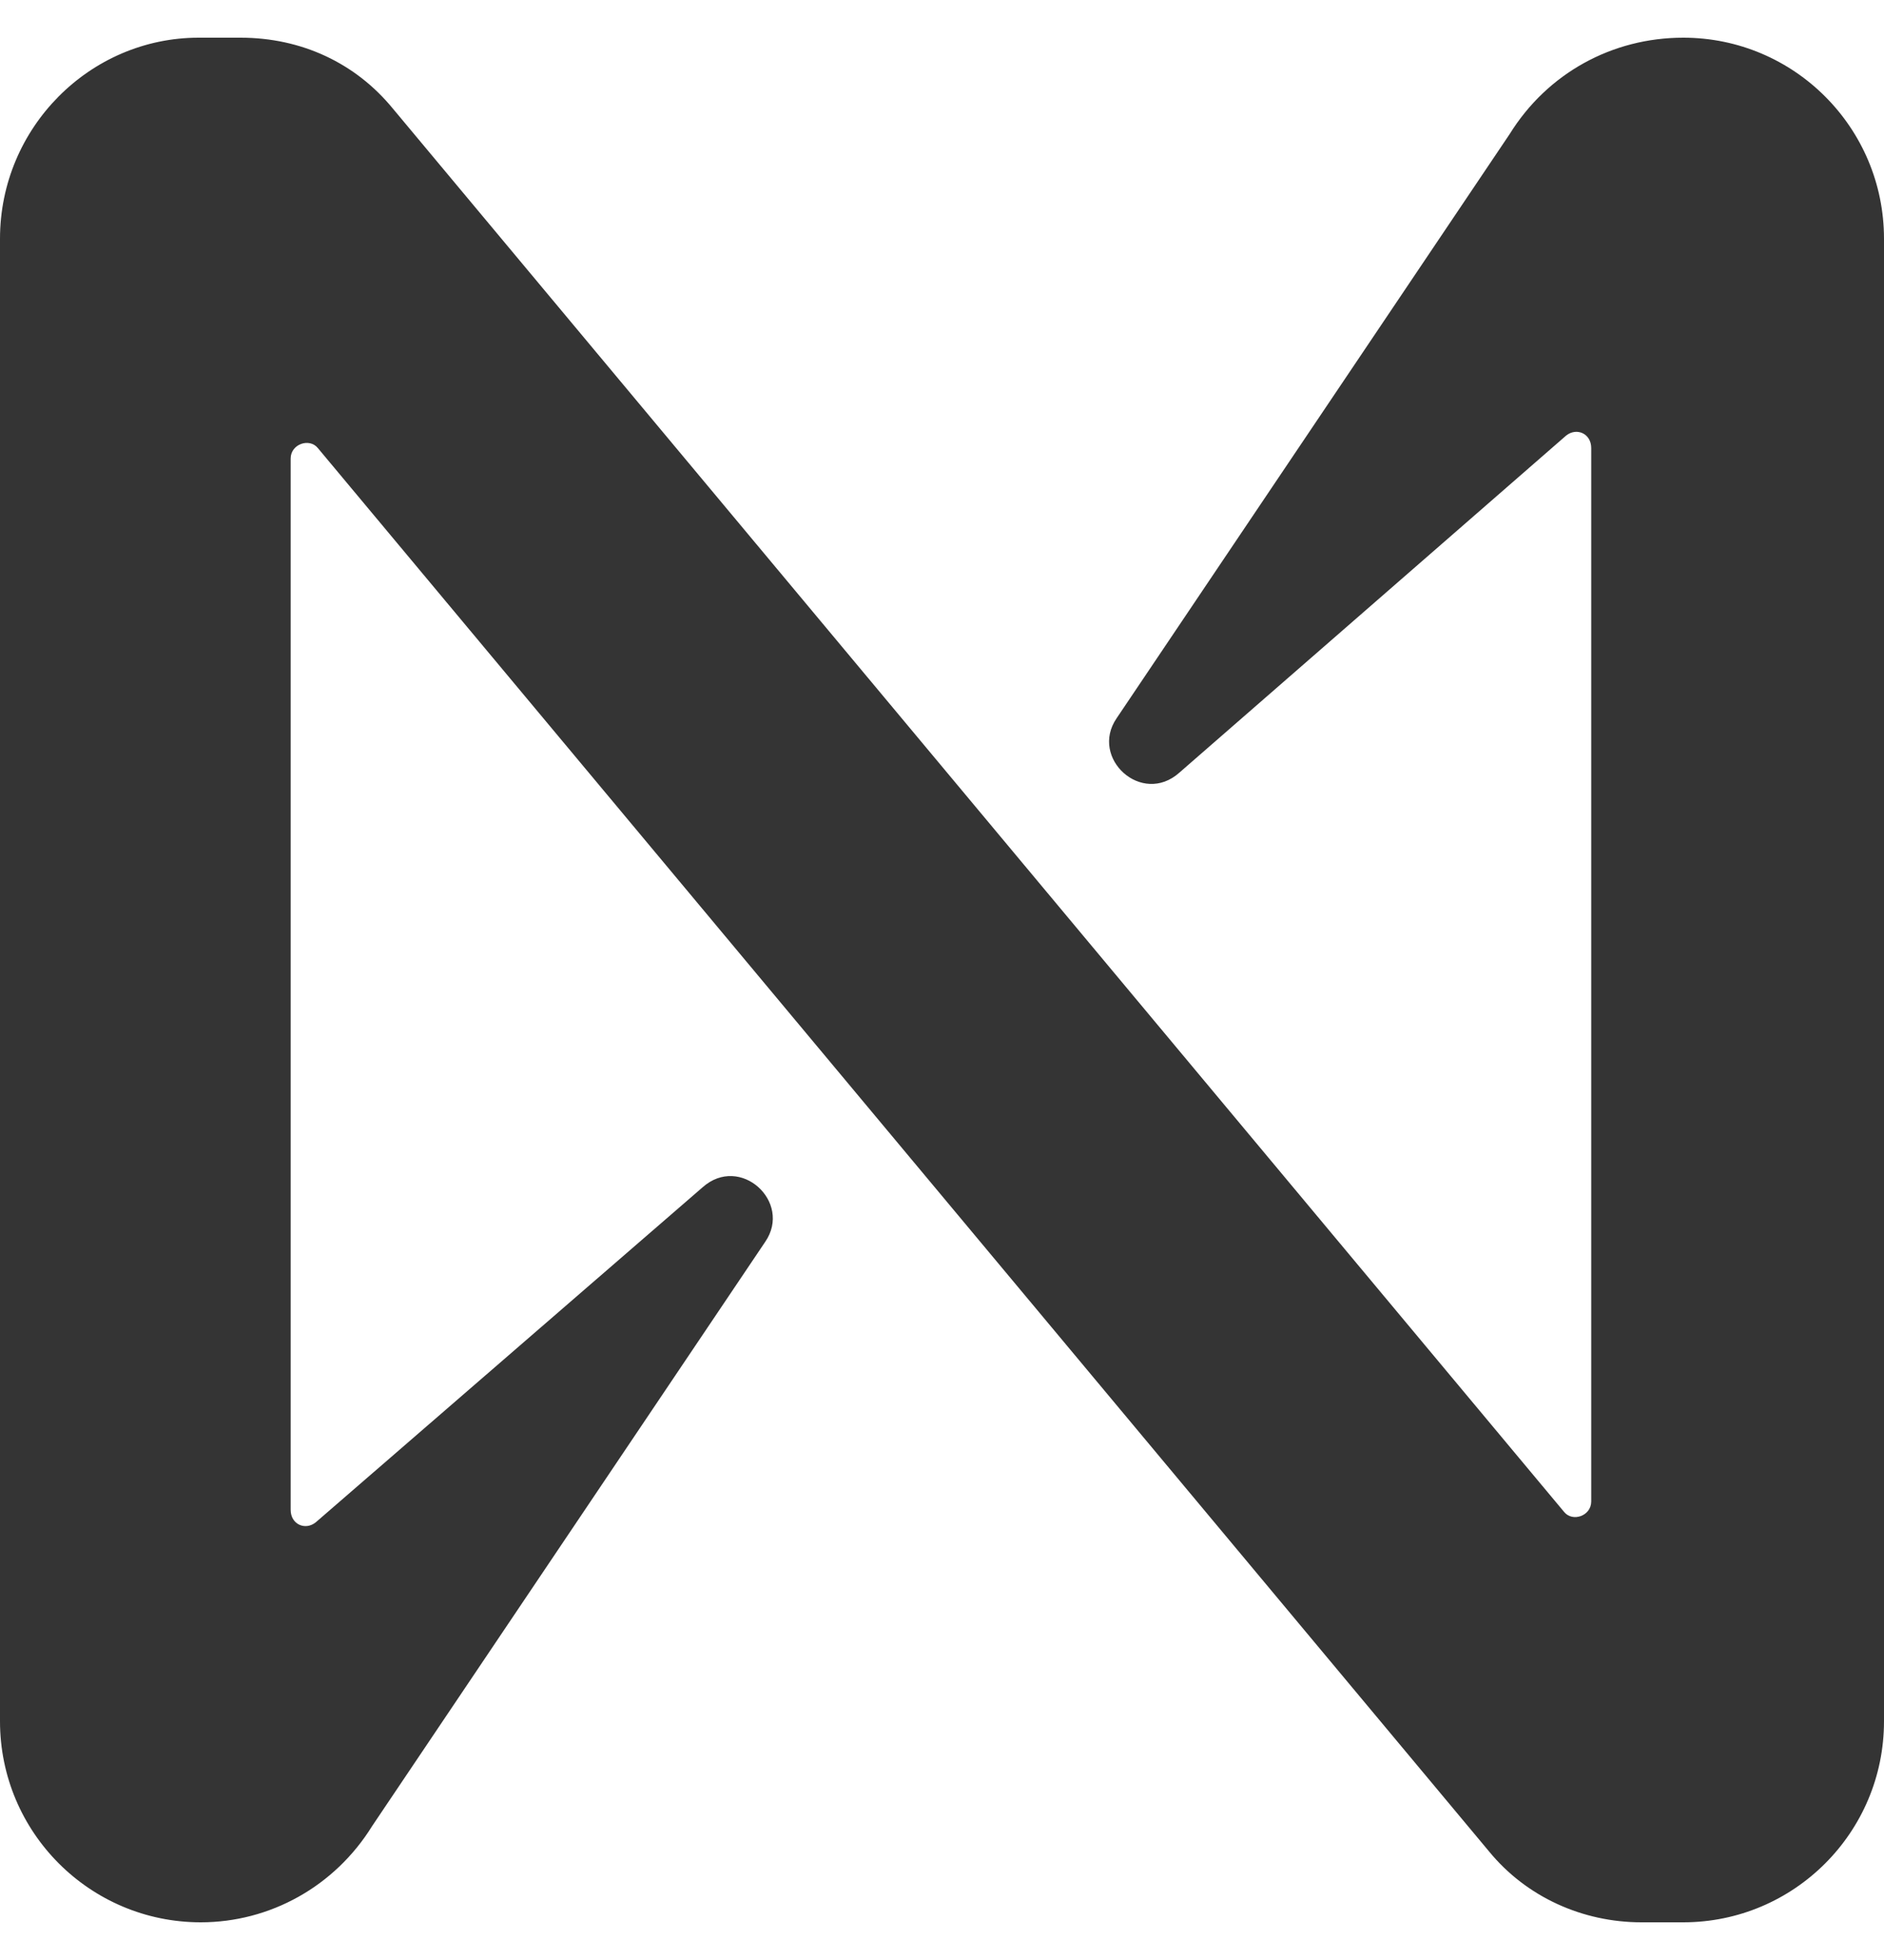 <svg width="25" height="26" viewBox="0 0 25 26" fill="none" xmlns="http://www.w3.org/2000/svg">
<path d="M20.033 1.778L14.817 9.528C14.456 10.056 15.15 10.694 15.649 10.25L20.782 5.778C20.921 5.667 21.115 5.75 21.115 5.944V19.917C21.115 20.111 20.866 20.194 20.755 20.056L5.216 1.444C4.717 0.833 3.996 0.5 3.191 0.5H2.636C1.193 0.5 0 1.694 0 3.167V22.833C0 24.306 1.193 25.5 2.664 25.5C3.579 25.5 4.44 25.028 4.939 24.222L10.155 16.472C10.516 15.944 9.822 15.306 9.323 15.75L4.19 20.194C4.051 20.306 3.857 20.222 3.857 20.028V6.083C3.857 5.889 4.107 5.806 4.218 5.944L19.756 24.556C20.255 25.167 21.004 25.5 21.781 25.5H22.336C23.807 25.5 25 24.306 25 22.833V3.167C25 1.694 23.807 0.5 22.336 0.5C21.393 0.5 20.533 0.972 20.033 1.778Z" fill="#343434"/>
</svg>
